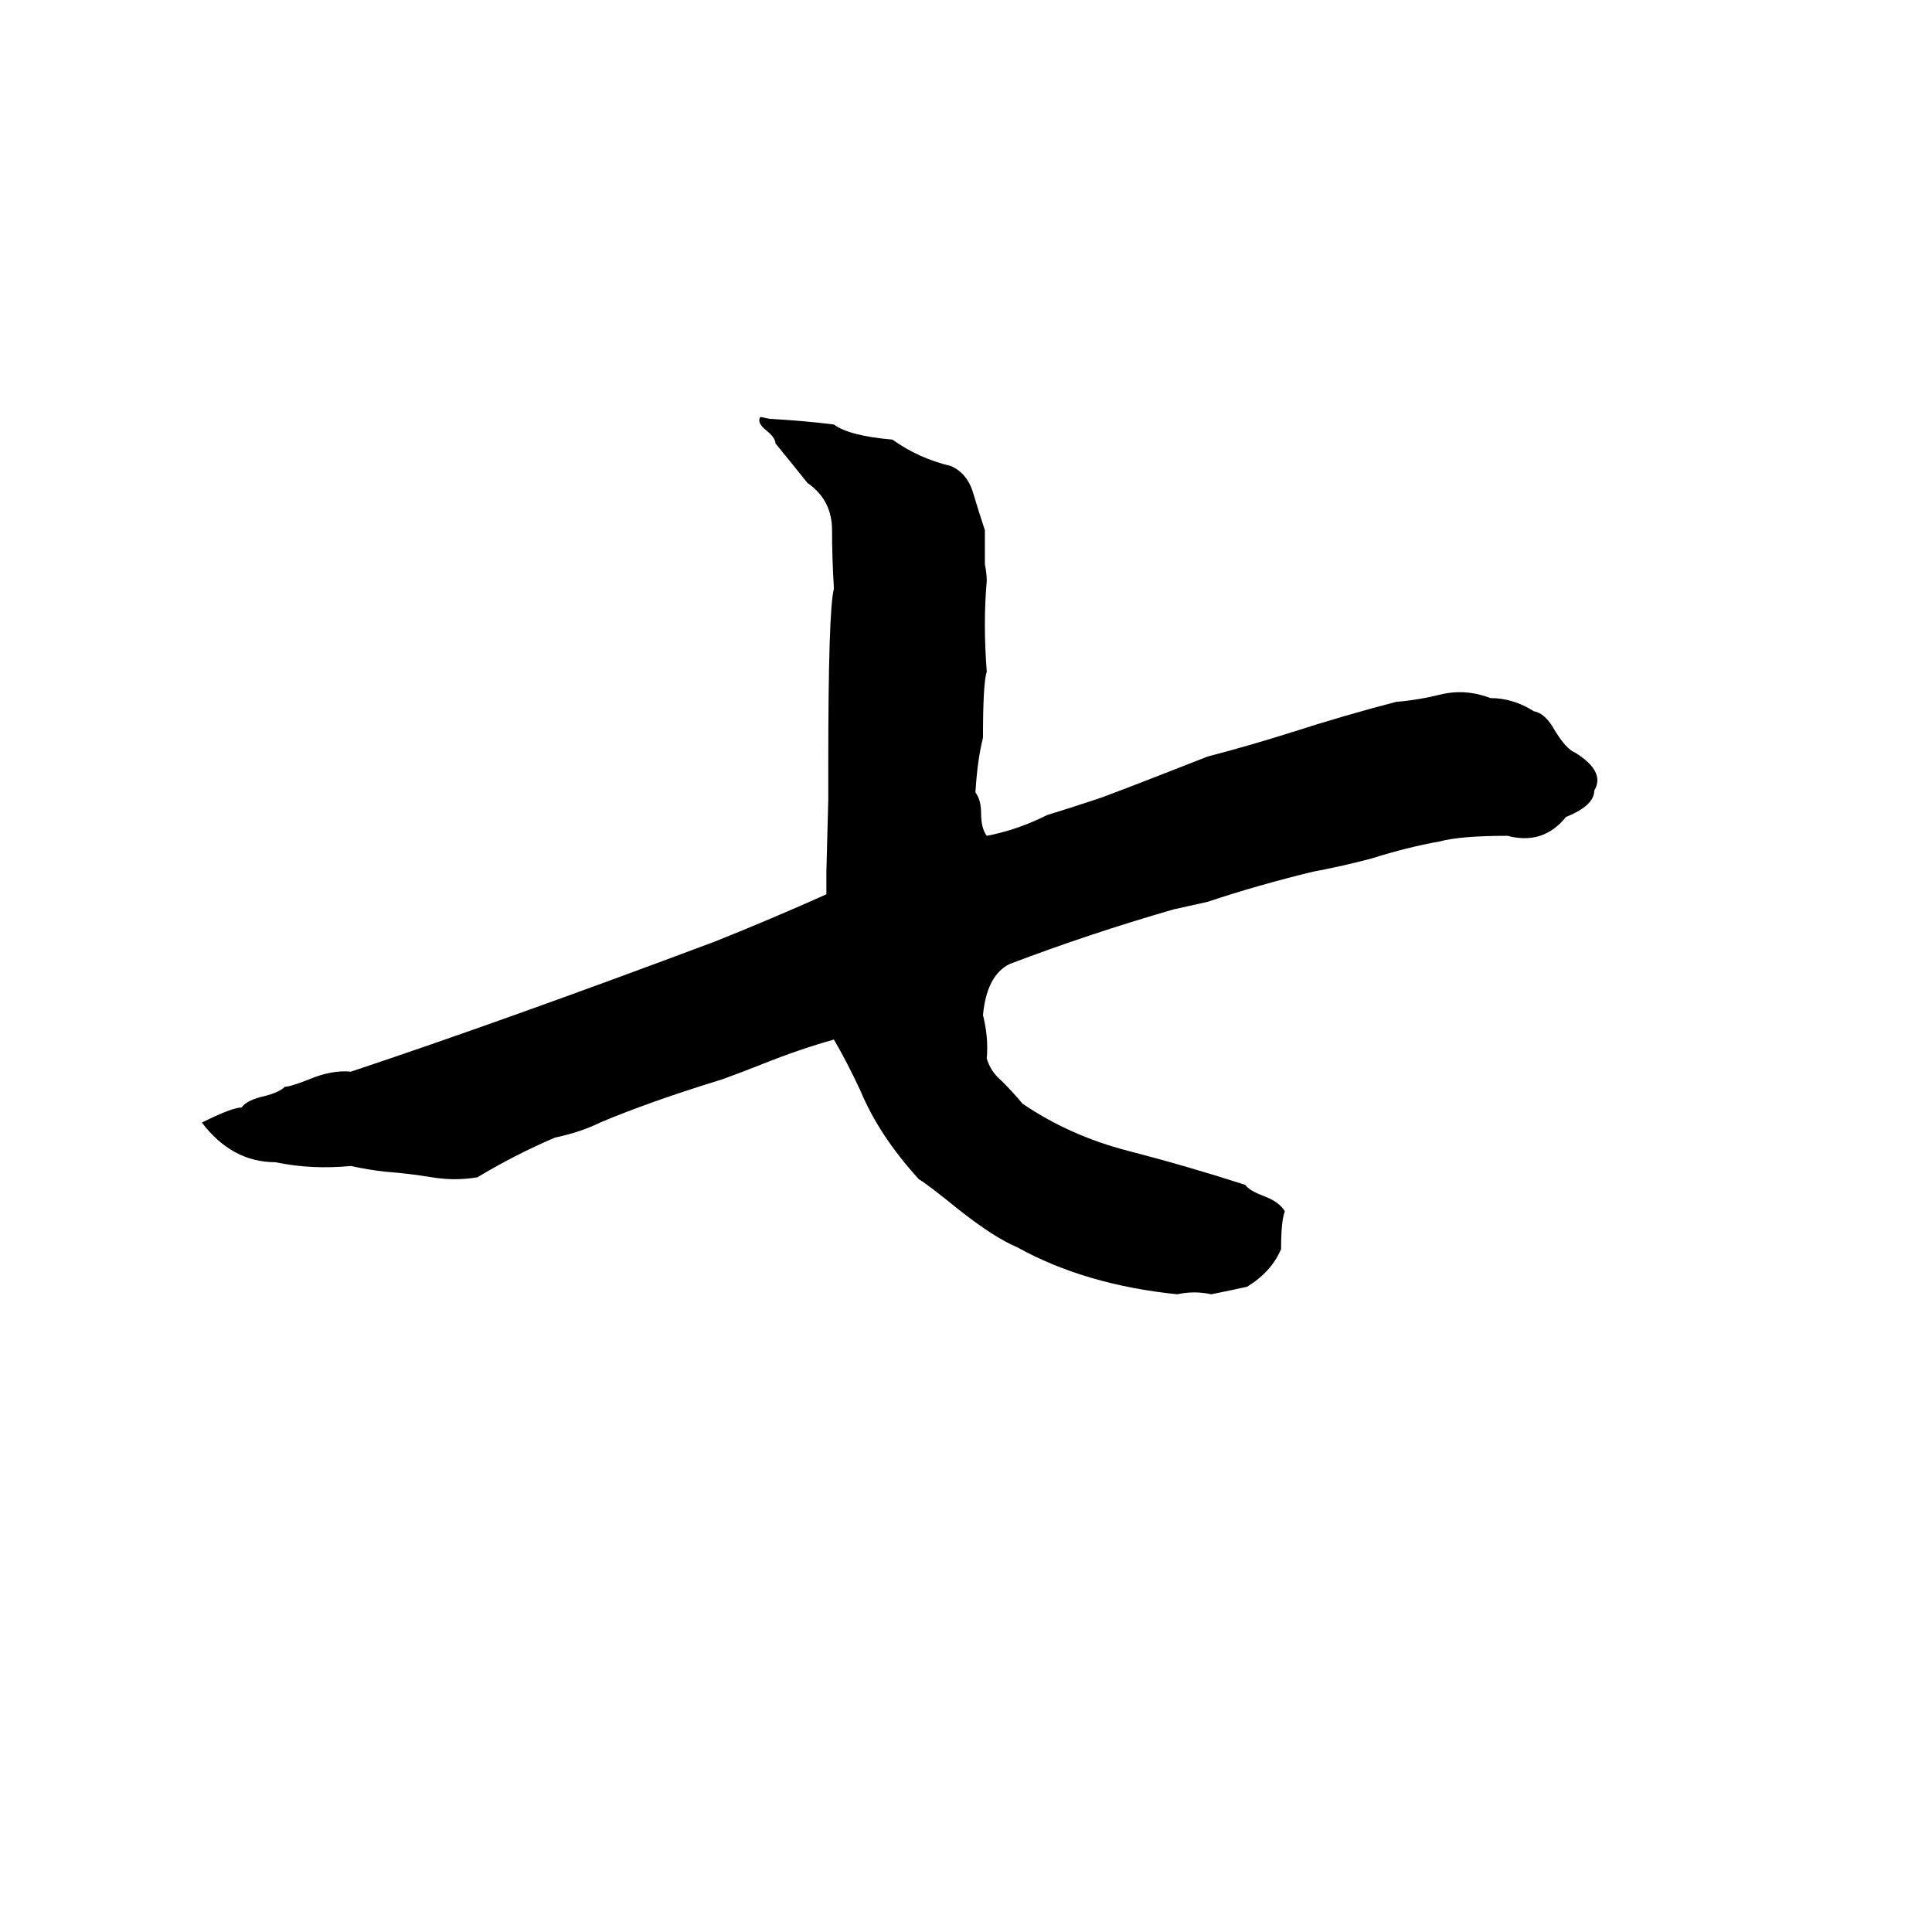<svg xmlns="http://www.w3.org/2000/svg" viewBox="0 -800 1024 1024">
	<path fill="#000000" d="M403 -579L408 -578Q426 -577 442 -575Q450 -569 473 -567Q487 -557 504 -553Q513 -549 516 -538Q519 -528 522 -519Q522 -510 522 -501Q523 -496 523 -492Q521 -470 523 -444Q521 -438 521 -409Q518 -397 517 -380Q520 -376 520 -369Q520 -361 523 -357Q539 -360 555 -368Q568 -372 580 -376Q584 -377 640 -399Q663 -405 685 -412Q713 -421 740 -428Q752 -429 764 -432Q777 -435 790 -430Q802 -430 813 -423Q819 -422 824 -413Q830 -403 835 -401Q851 -391 845 -381Q845 -373 830 -367Q818 -352 799 -357Q774 -357 763 -354Q746 -351 727 -345Q712 -341 696 -338Q667 -331 640 -322Q631 -320 622 -318Q577 -305 535 -289Q523 -283 521 -262Q524 -250 523 -239Q525 -232 531 -227Q537 -221 542 -215Q567 -198 598 -190Q629 -182 660 -172Q662 -169 670 -166Q678 -163 681 -158Q679 -153 679 -138Q674 -126 661 -118Q652 -116 642 -114Q633 -116 624 -114Q575 -119 539 -139Q527 -144 508 -159Q492 -172 487 -175Q466 -198 456 -222Q449 -237 442 -249Q424 -244 404 -236Q394 -232 383 -228Q344 -216 318 -205Q308 -200 294 -197Q273 -188 253 -176Q241 -174 229 -176Q217 -178 204 -179Q195 -180 186 -182Q165 -180 146 -184Q123 -184 107 -205Q123 -213 128 -213Q131 -217 140 -219Q148 -221 151 -224Q154 -224 164 -228Q176 -233 186 -232Q267 -259 379 -301Q409 -313 438 -326Q438 -332 438 -338L439 -376Q439 -385 439 -395Q439 -477 442 -488Q441 -504 441 -519Q441 -535 428 -544Q420 -554 411 -565Q411 -568 406 -572Q401 -576 403 -579Z"/>
</svg>